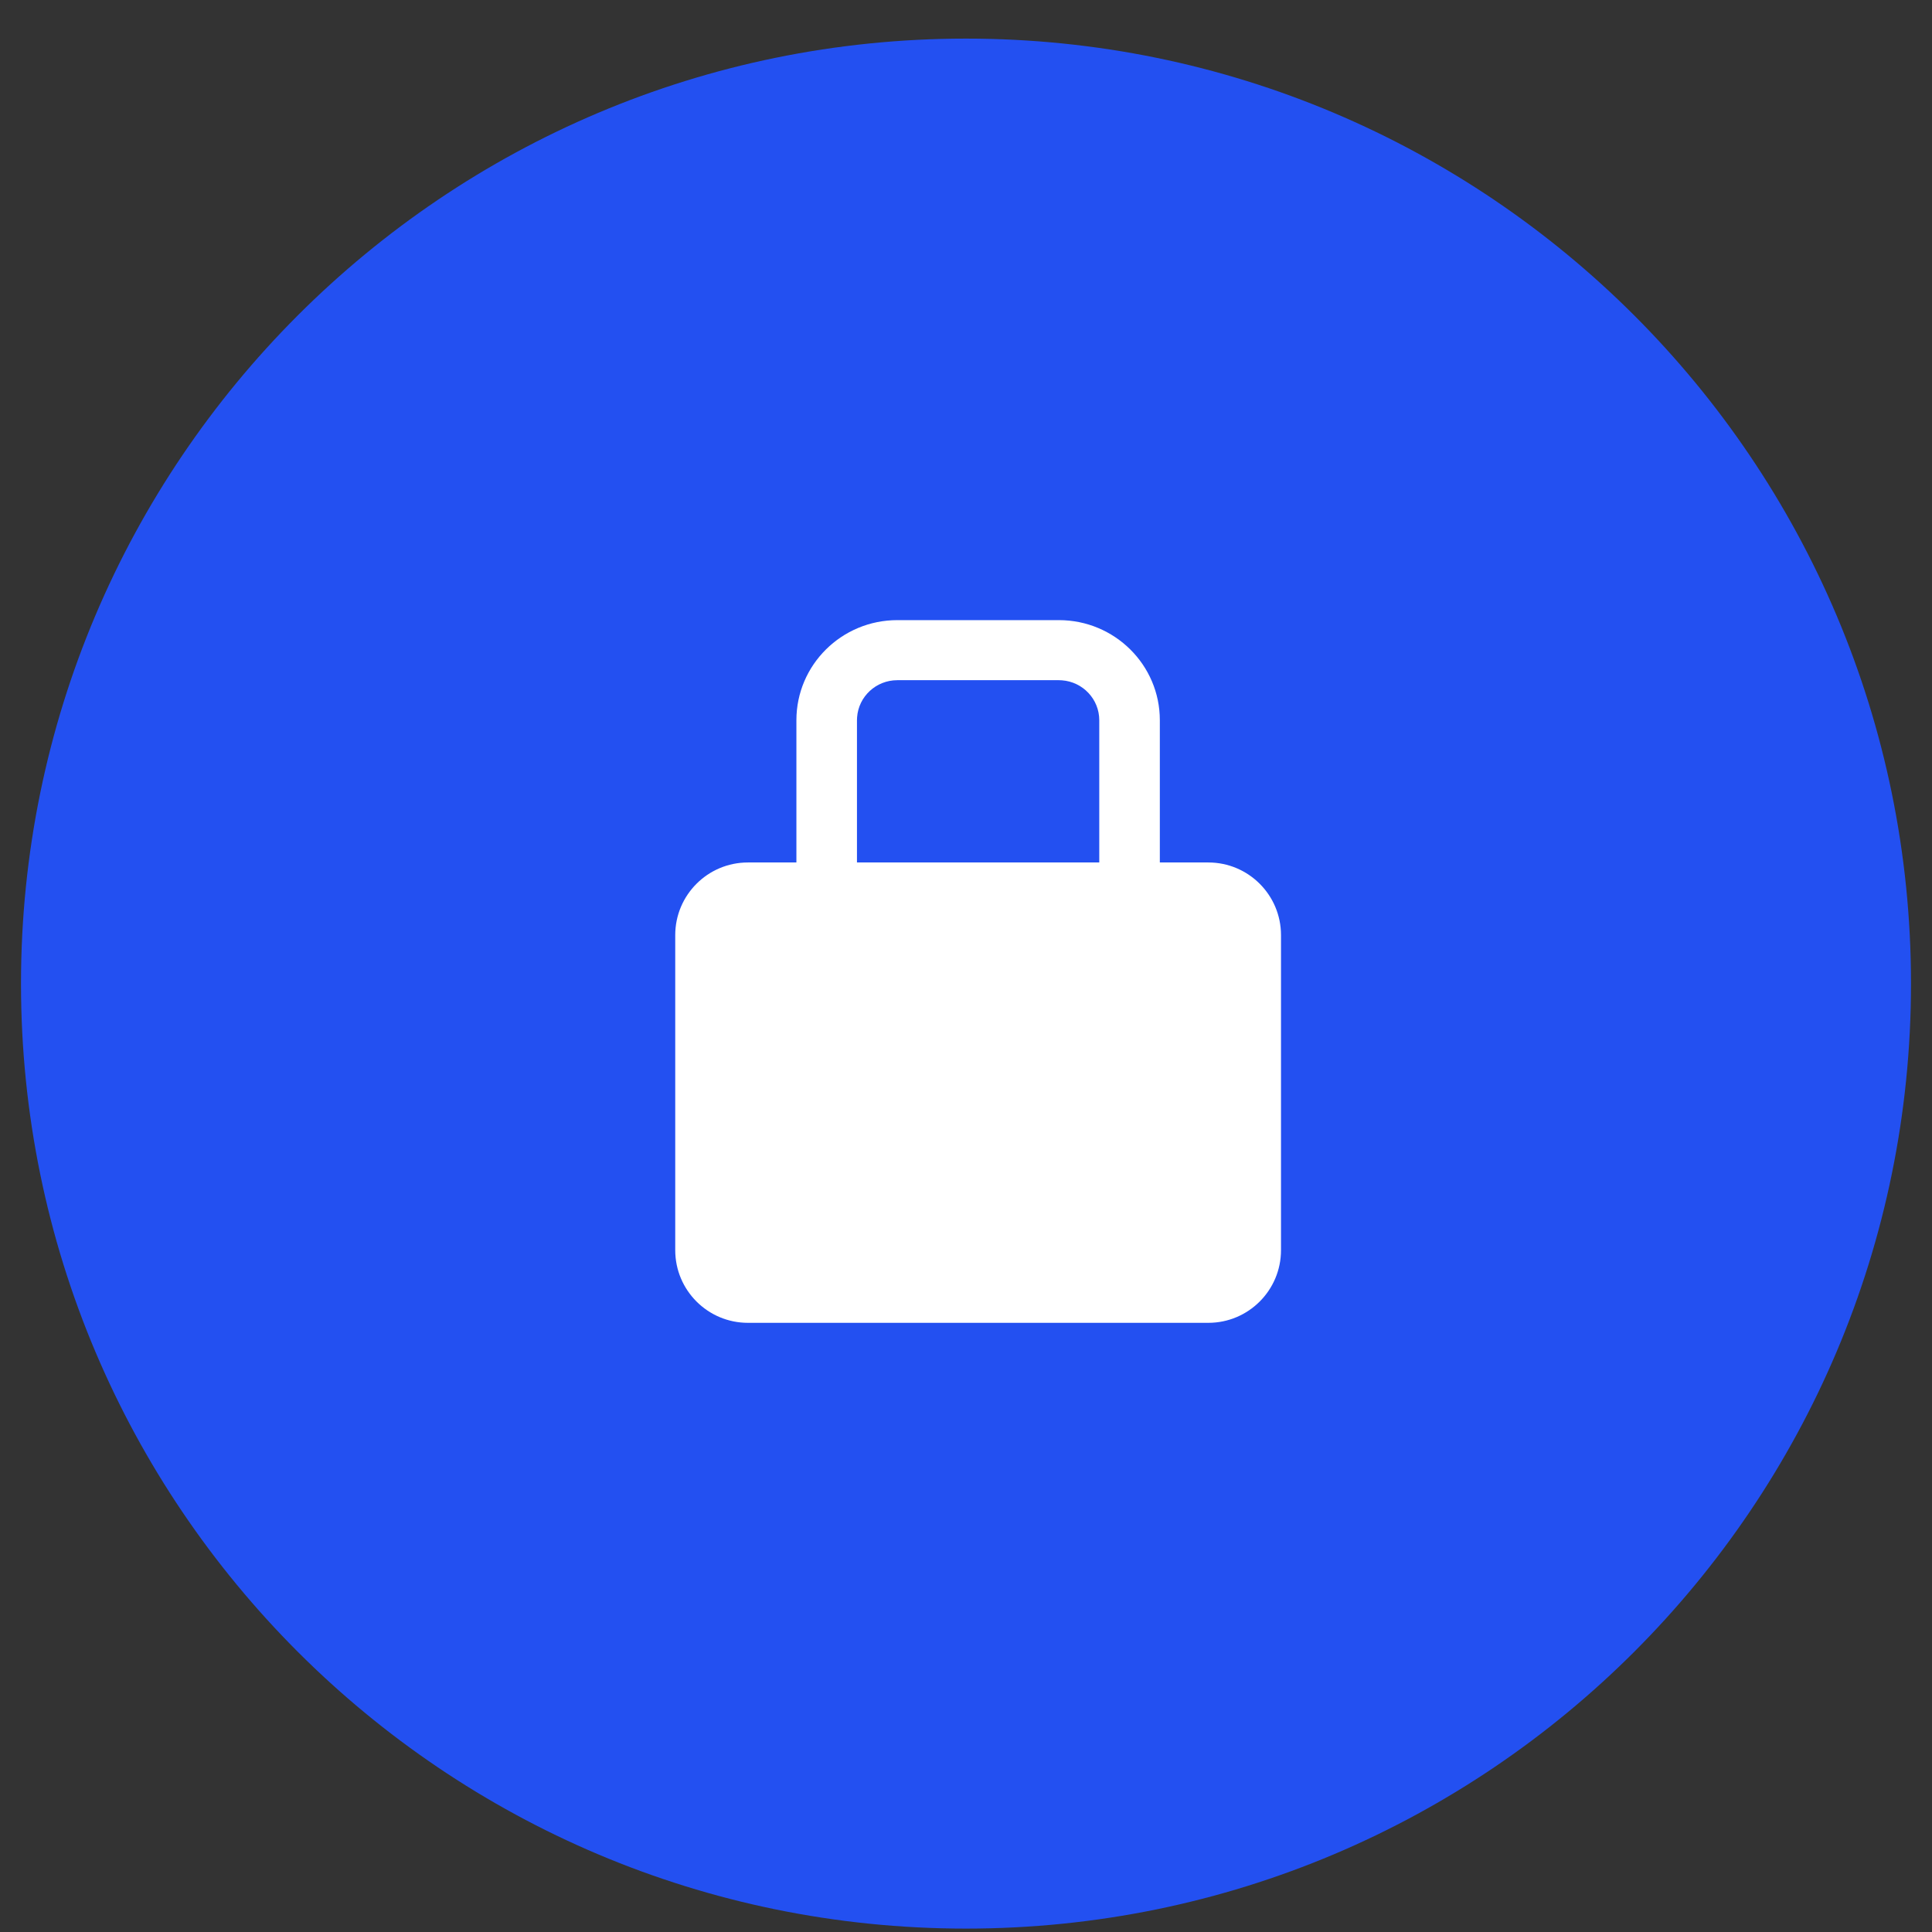 <svg width="46" height="46" viewBox="0 0 46 46" fill="none" xmlns="http://www.w3.org/2000/svg">
<rect x="0" y="0" width="46" height="46" fill="#333333" stroke="none"/>
<g id="6158f4f00d5930b4a4f1082e_icon-privacy.svg" clip-path="url(#clip0_13_476)">
<g id="Page-1">
<g id="Group-20">
<path id="Oval-Copy-10" d="M23 45.919C35.426 45.919 45.5 35.846 45.5 23.419C45.5 10.993 35.426 0.919 23 0.919C10.574 0.919 0.5 10.993 0.5 23.419C0.5 35.846 10.574 45.919 23 45.919Z" fill="#2350F1"/>
<path id="Combined-Shape" fill-rule="evenodd" clip-rule="evenodd" d="M25.212 14.765C26.539 14.765 27.615 15.832 27.615 17.148V20.535H28.769C29.725 20.535 30.5 21.31 30.5 22.265V29.765C30.5 30.721 29.725 31.496 28.769 31.496H17.808C16.852 31.496 16.077 30.721 16.077 29.765V22.265C16.077 21.31 16.852 20.535 17.808 20.535H18.962V17.148C18.962 15.832 20.038 14.765 21.365 14.765H25.212ZM25.212 16.195H21.365C20.858 16.195 20.443 16.584 20.407 17.077L20.404 17.148V20.535H26.173V17.148C26.173 16.646 25.781 16.234 25.283 16.198L25.212 16.195Z" fill="white"/>
</g>
</g>
</g>
<defs>
<clipPath id="clip0_13_476">
<rect width="45" height="45" fill="white" transform="translate(0.5 0.919)"/>
</clipPath>
</defs>
</svg>
